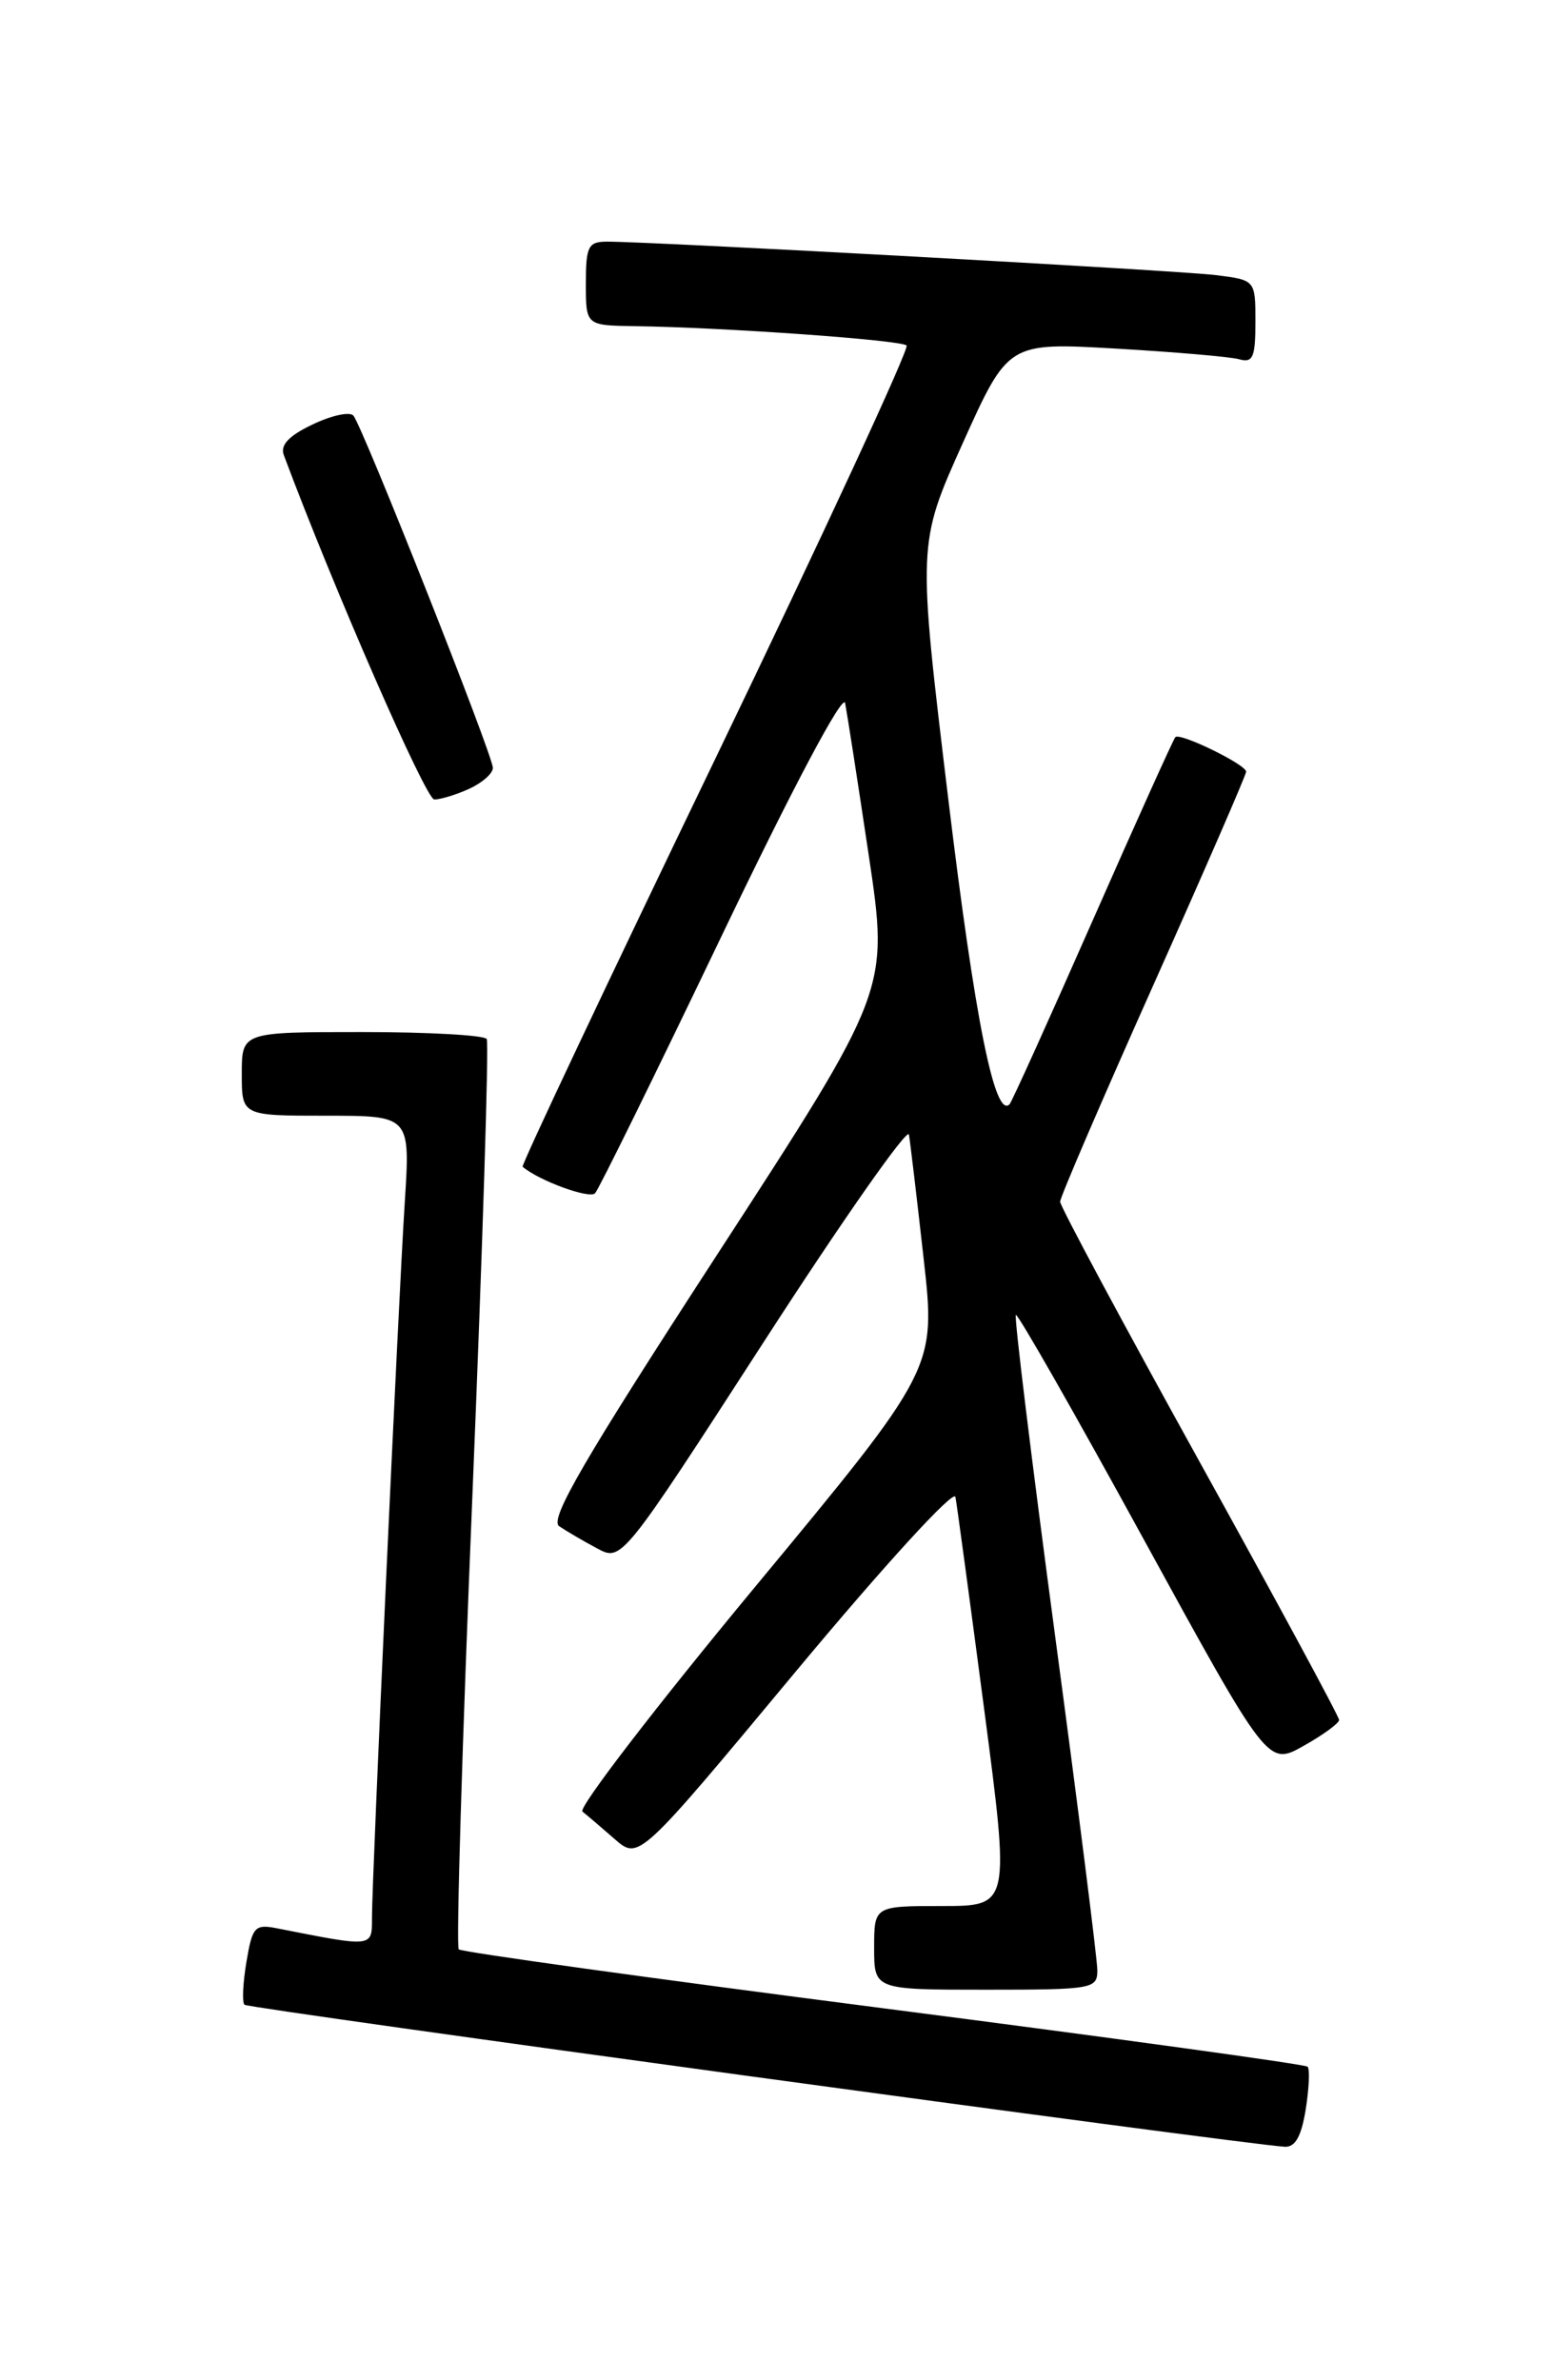 <?xml version="1.0" encoding="UTF-8" standalone="no"?>
<!DOCTYPE svg PUBLIC "-//W3C//DTD SVG 1.1//EN" "http://www.w3.org/Graphics/SVG/1.1/DTD/svg11.dtd" >
<svg xmlns="http://www.w3.org/2000/svg" xmlns:xlink="http://www.w3.org/1999/xlink" version="1.1" viewBox="0 0 167 256">
 <g >
 <path fill="currentColor"
d=" M 140.41 226.87 C 140.77 224.59 140.86 222.53 140.61 222.28 C 140.36 222.03 119.83 219.20 95.00 216.00 C 70.17 212.80 49.61 209.95 49.33 209.66 C 49.04 209.37 49.70 187.40 50.80 160.82 C 51.89 134.24 52.59 112.16 52.34 111.75 C 52.09 111.34 46.06 111.00 38.94 111.00 C 26.00 111.00 26.00 111.00 26.00 115.50 C 26.00 120.00 26.00 120.00 35.06 120.00 C 44.12 120.00 44.12 120.00 43.53 129.25 C 42.83 140.10 40.00 201.90 40.00 206.24 C 40.00 209.47 40.19 209.45 29.85 207.41 C 27.40 206.92 27.14 207.20 26.50 211.01 C 26.12 213.28 26.02 215.36 26.29 215.62 C 26.70 216.03 133.13 230.56 138.12 230.89 C 139.28 230.97 139.93 229.81 140.41 226.87 Z  M 118.00 211.91 C 118.00 210.76 115.95 194.51 113.44 175.80 C 110.94 157.09 109.04 141.62 109.24 141.43 C 109.43 141.24 115.61 152.07 122.96 165.51 C 136.34 189.94 136.34 189.94 140.17 187.78 C 142.28 186.60 144.00 185.34 144.00 184.99 C 144.00 184.63 137.25 172.14 129.00 157.23 C 120.75 142.32 114.00 129.73 114.00 129.25 C 114.00 128.77 118.50 118.31 124.00 106.00 C 129.50 93.69 134.00 83.34 134.00 83.00 C 134.00 82.23 126.90 78.77 126.39 79.28 C 126.19 79.48 122.19 88.35 117.50 99.00 C 112.81 109.65 108.79 118.54 108.56 118.77 C 106.98 120.35 104.85 109.75 101.98 86.00 C 98.66 58.50 98.66 58.50 103.53 47.66 C 108.41 36.83 108.41 36.83 119.95 37.49 C 126.30 37.86 132.29 38.37 133.25 38.64 C 134.73 39.06 135.00 38.44 135.00 34.63 C 135.00 30.12 135.00 30.12 130.75 29.59 C 126.77 29.09 70.15 25.98 65.25 25.99 C 63.25 26.00 63.00 26.50 63.00 30.50 C 63.00 35.00 63.00 35.00 68.25 35.08 C 77.80 35.21 96.91 36.57 97.49 37.16 C 97.80 37.47 88.57 57.42 76.98 81.48 C 65.38 105.54 56.03 125.34 56.20 125.49 C 57.96 126.99 63.40 128.98 63.99 128.34 C 64.41 127.88 70.54 115.40 77.62 100.62 C 85.22 84.76 90.65 74.51 90.88 75.62 C 91.08 76.65 92.23 84.02 93.42 92.00 C 95.59 106.49 95.59 106.49 77.17 134.86 C 62.77 157.03 59.05 163.43 60.13 164.15 C 60.88 164.66 62.70 165.73 64.18 166.52 C 66.85 167.97 66.85 167.97 82.17 144.27 C 90.59 131.23 97.60 121.23 97.74 122.03 C 97.88 122.84 98.59 128.83 99.32 135.35 C 100.65 147.19 100.65 147.19 81.20 170.67 C 70.50 183.59 62.15 194.46 62.63 194.84 C 63.11 195.22 64.67 196.55 66.10 197.80 C 68.70 200.07 68.70 200.07 85.57 179.78 C 95.10 168.33 102.58 160.15 102.74 161.00 C 102.90 161.82 104.28 172.06 105.82 183.75 C 108.61 205.00 108.61 205.00 101.30 205.00 C 94.00 205.00 94.00 205.00 94.00 209.50 C 94.00 214.00 94.00 214.00 106.00 214.00 C 117.51 214.00 118.00 213.91 118.00 211.91 Z  M 50.45 84.84 C 51.85 84.20 53.00 83.19 53.00 82.59 C 53.01 81.25 38.97 45.81 38.00 44.70 C 37.61 44.25 35.64 44.68 33.62 45.65 C 31.05 46.87 30.11 47.87 30.52 48.95 C 35.89 63.33 45.79 85.98 46.70 85.99 C 47.36 85.99 49.05 85.48 50.45 84.84 Z "/>
</g>
</svg>